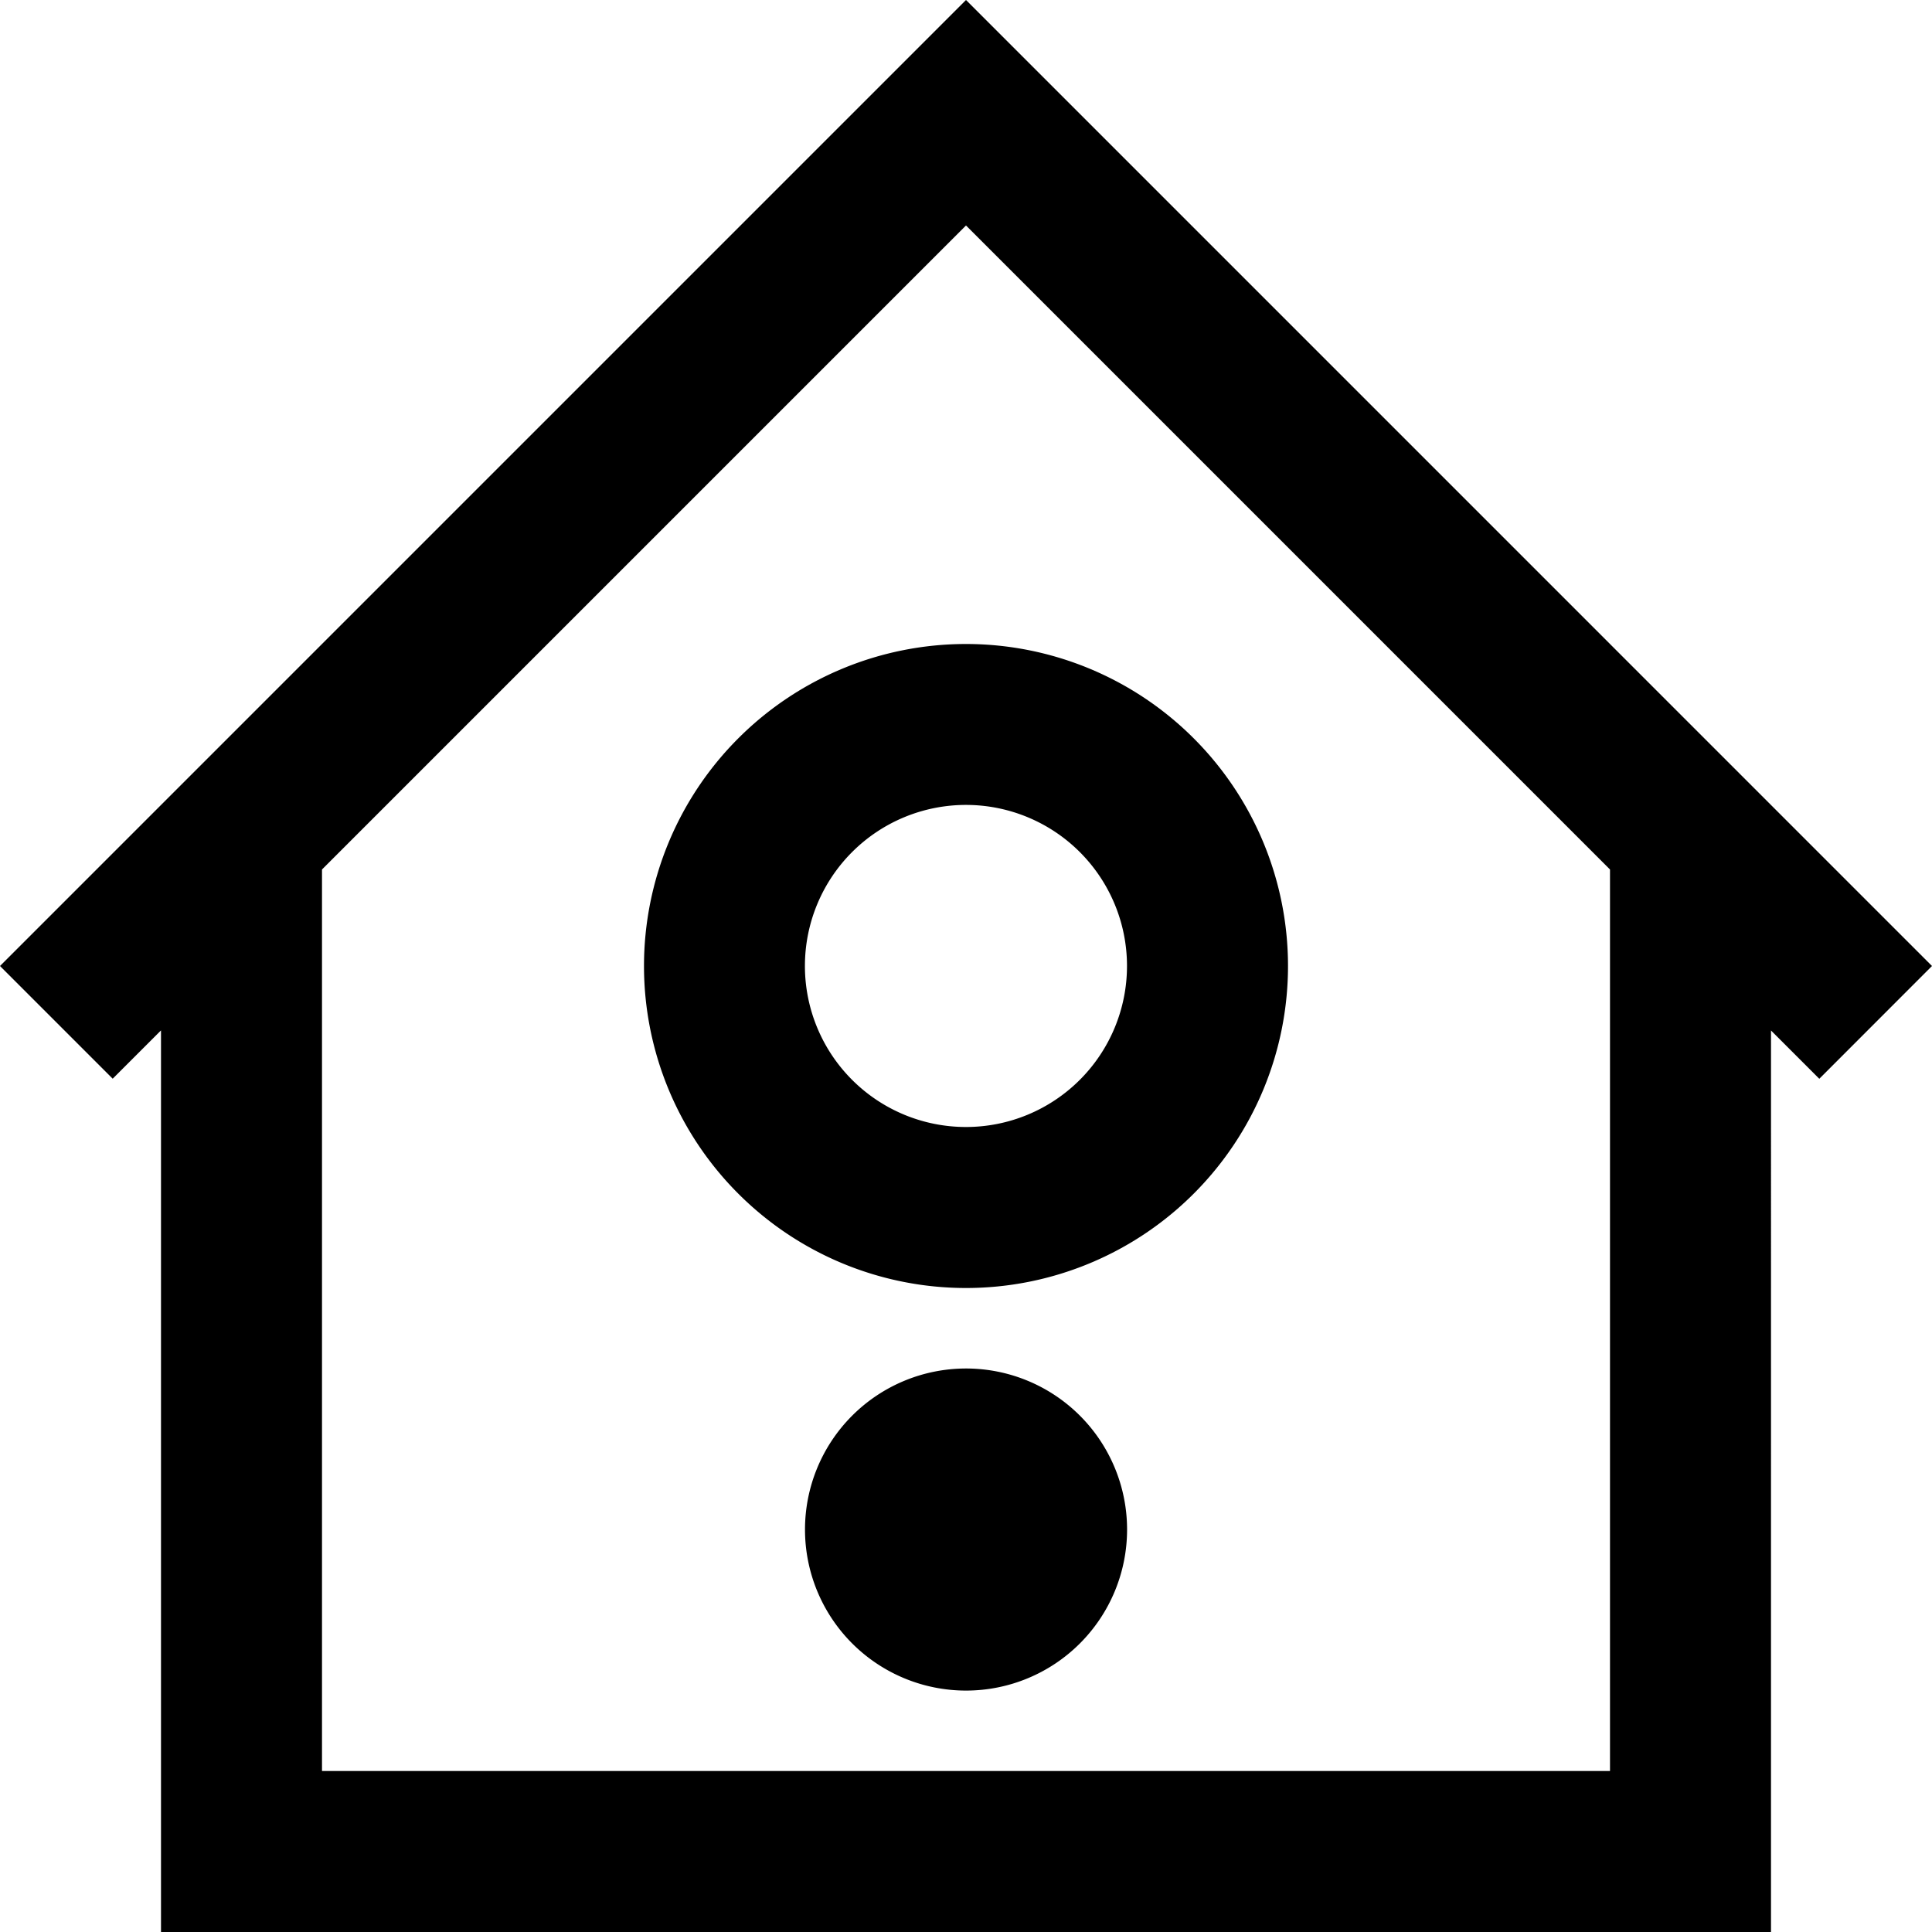 <svg xmlns="http://www.w3.org/2000/svg" width="24" height="24" viewBox="0 0 24 24"><path d="M12 0L0 12l1.4 1.4.6-.6V24h20V12.801l.6.6L24 12 12 0zm8 22H4V10.801l8-8 8 8V22zm-8-5a2 2 0 1 0 .001 4.001A2 2 0 0 0 12 17zm-4-5a4 4 0 1 0 8 0 4 4 0 0 0-8 0zm6 0a2 2 0 1 1-4.001-.001A2 2 0 0 1 14 12z"/></svg>